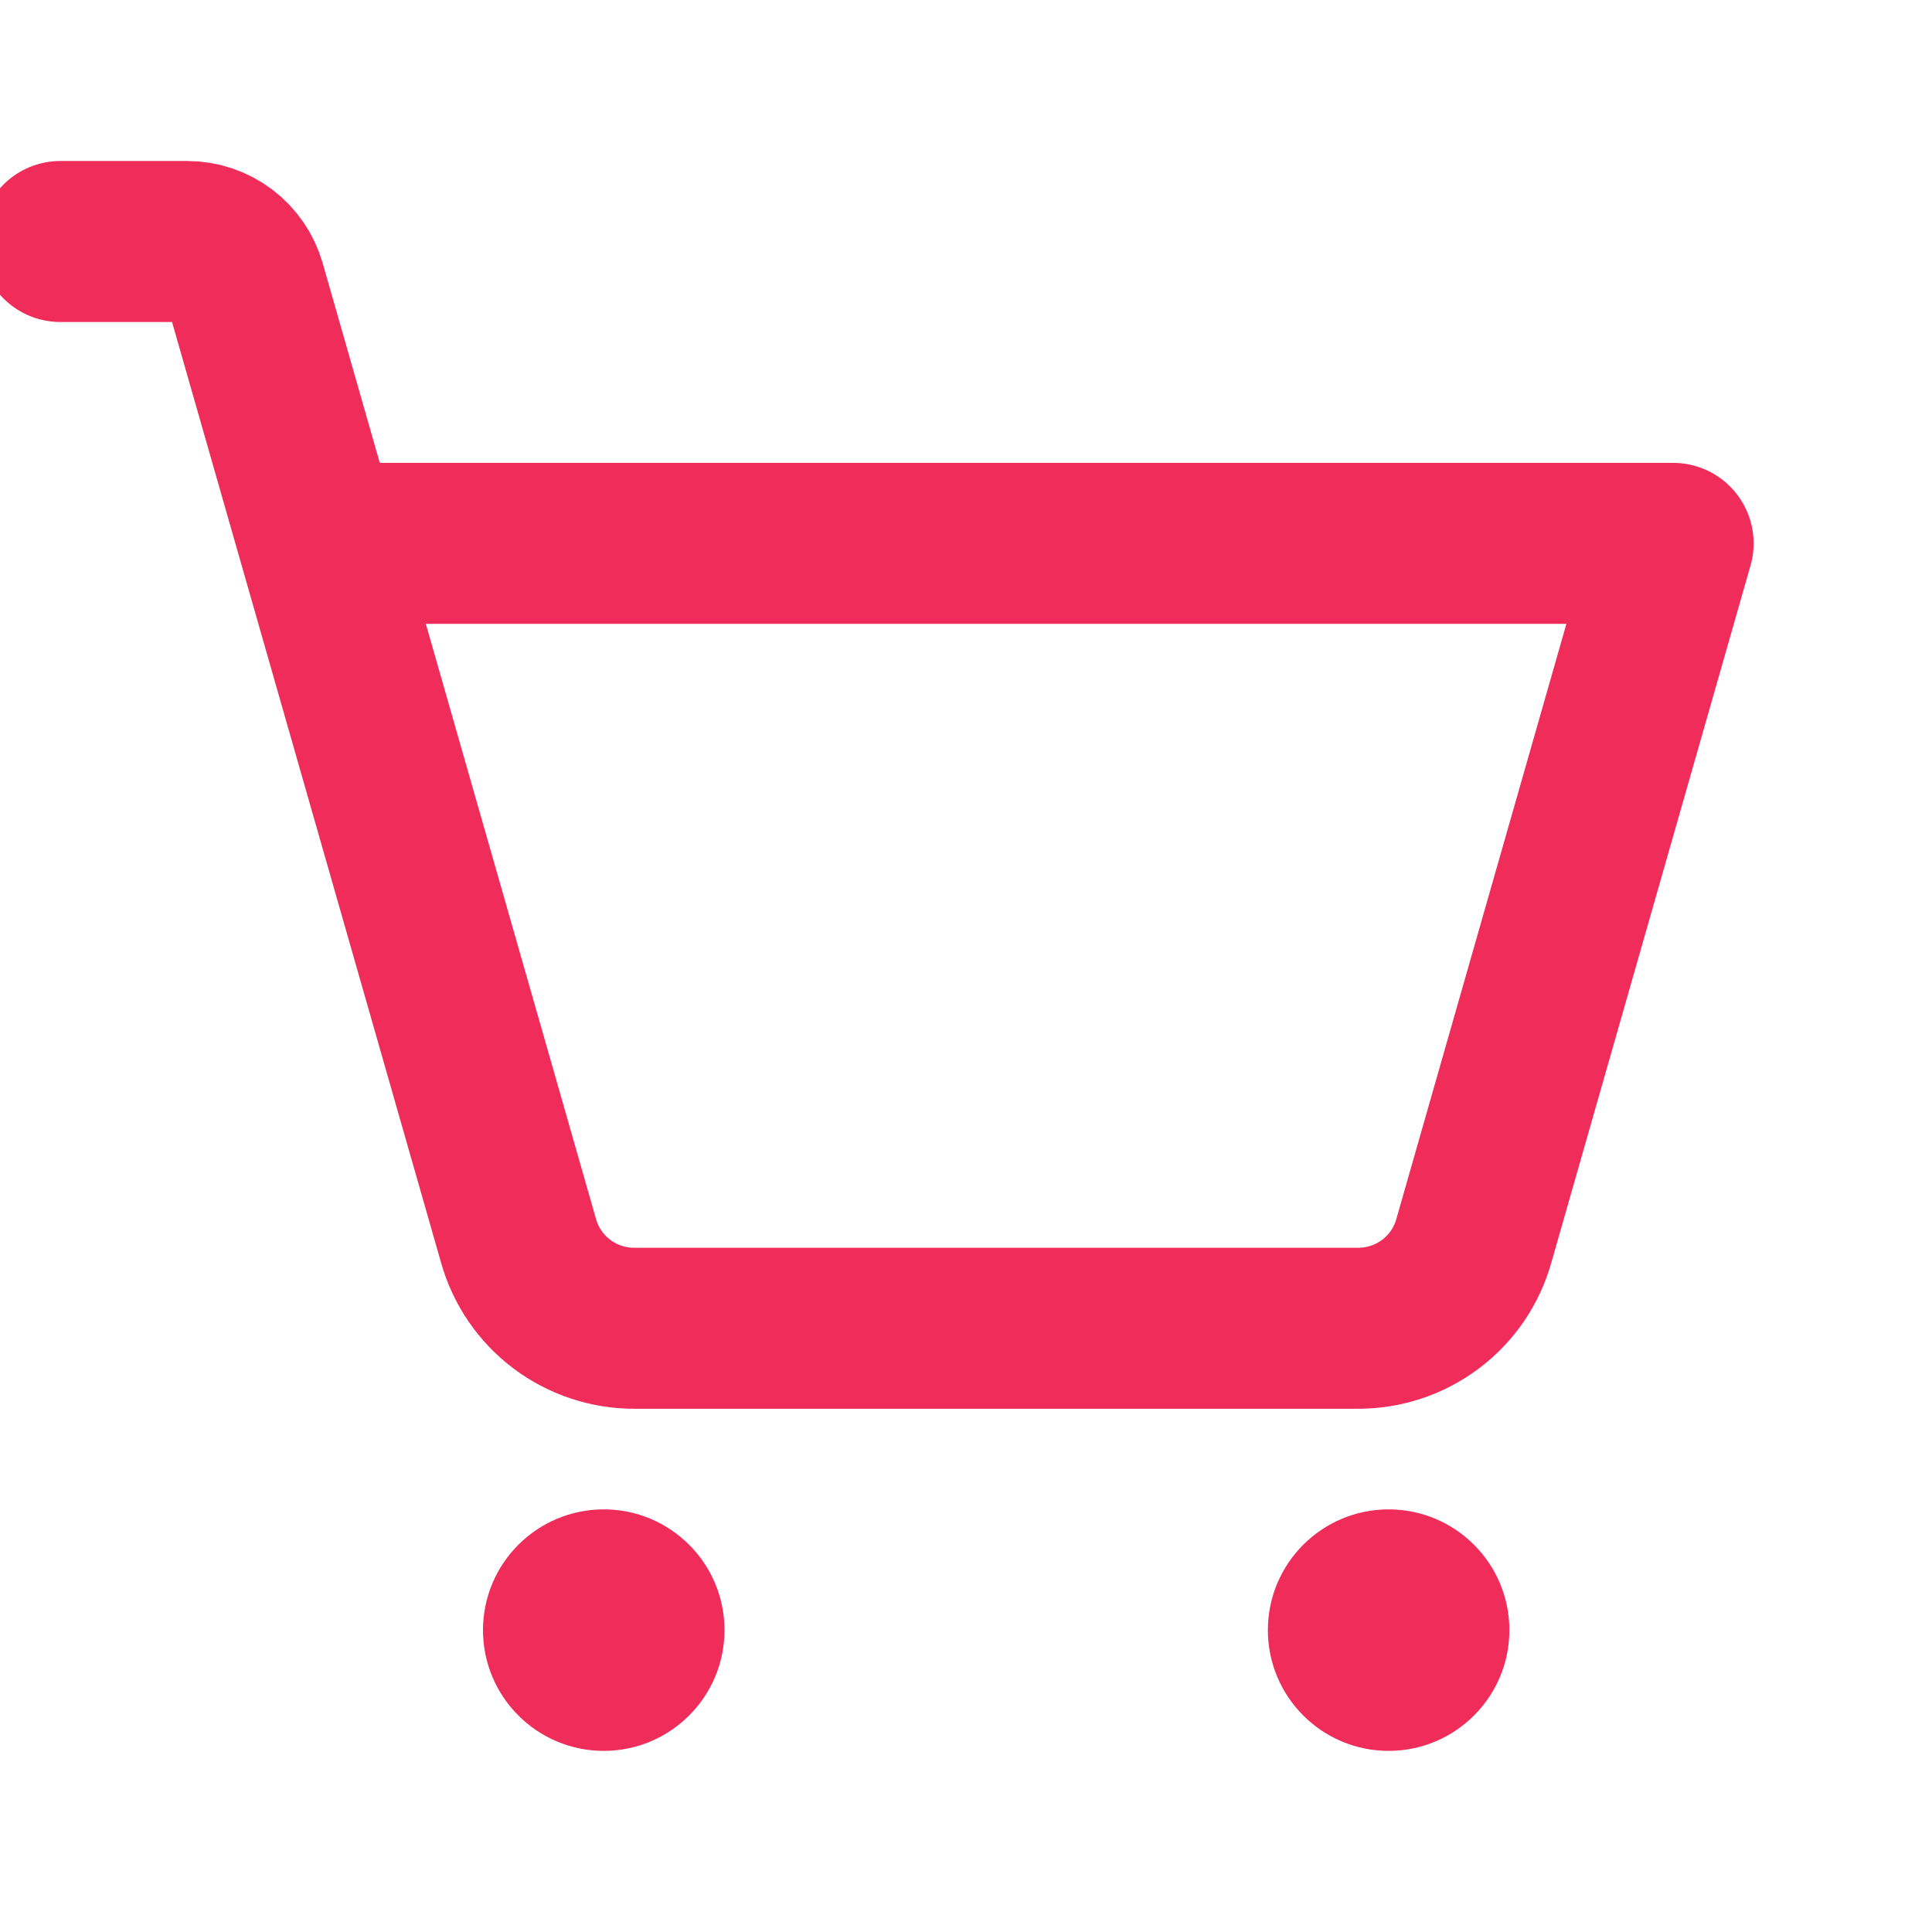 <svg width="24" height="24" viewBox="0 0 24 24" fill="none" xmlns="http://www.w3.org/2000/svg">
<g clip-path="url(#clip0_2320_8310)">
<path d="M7.5 21.75C8.328 21.75 9 21.078 9 20.25C9 19.422 8.328 18.75 7.5 18.75C6.672 18.75 6 19.422 6 20.25C6 21.078 6.672 21.75 7.5 21.75Z" fill="#EF2C5A"/>
<path d="M17.25 21.75C18.078 21.75 18.75 21.078 18.75 20.25C18.75 19.422 18.078 18.75 17.25 18.75C16.422 18.75 15.75 19.422 15.75 20.25C15.75 21.078 16.422 21.75 17.25 21.75Z" fill="#EF2C5A"/>
<path d="M3.966 6.75H20.784L18.309 15.412C18.221 15.727 18.032 16.004 17.771 16.2C17.51 16.396 17.192 16.502 16.866 16.5H7.884C7.558 16.502 7.24 16.396 6.979 16.2C6.718 16.004 6.529 15.727 6.441 15.412L3.047 3.544C3.002 3.387 2.907 3.249 2.777 3.151C2.647 3.053 2.488 3 2.325 3H0.75" stroke="#EF2C5A" stroke-width="2" stroke-linecap="round" stroke-linejoin="round"/>
</g>
<defs>
<clipPath id="clip0_2320_8310">
<rect width="24" height="24" fill="white"/>
</clipPath>
</defs>
</svg>
